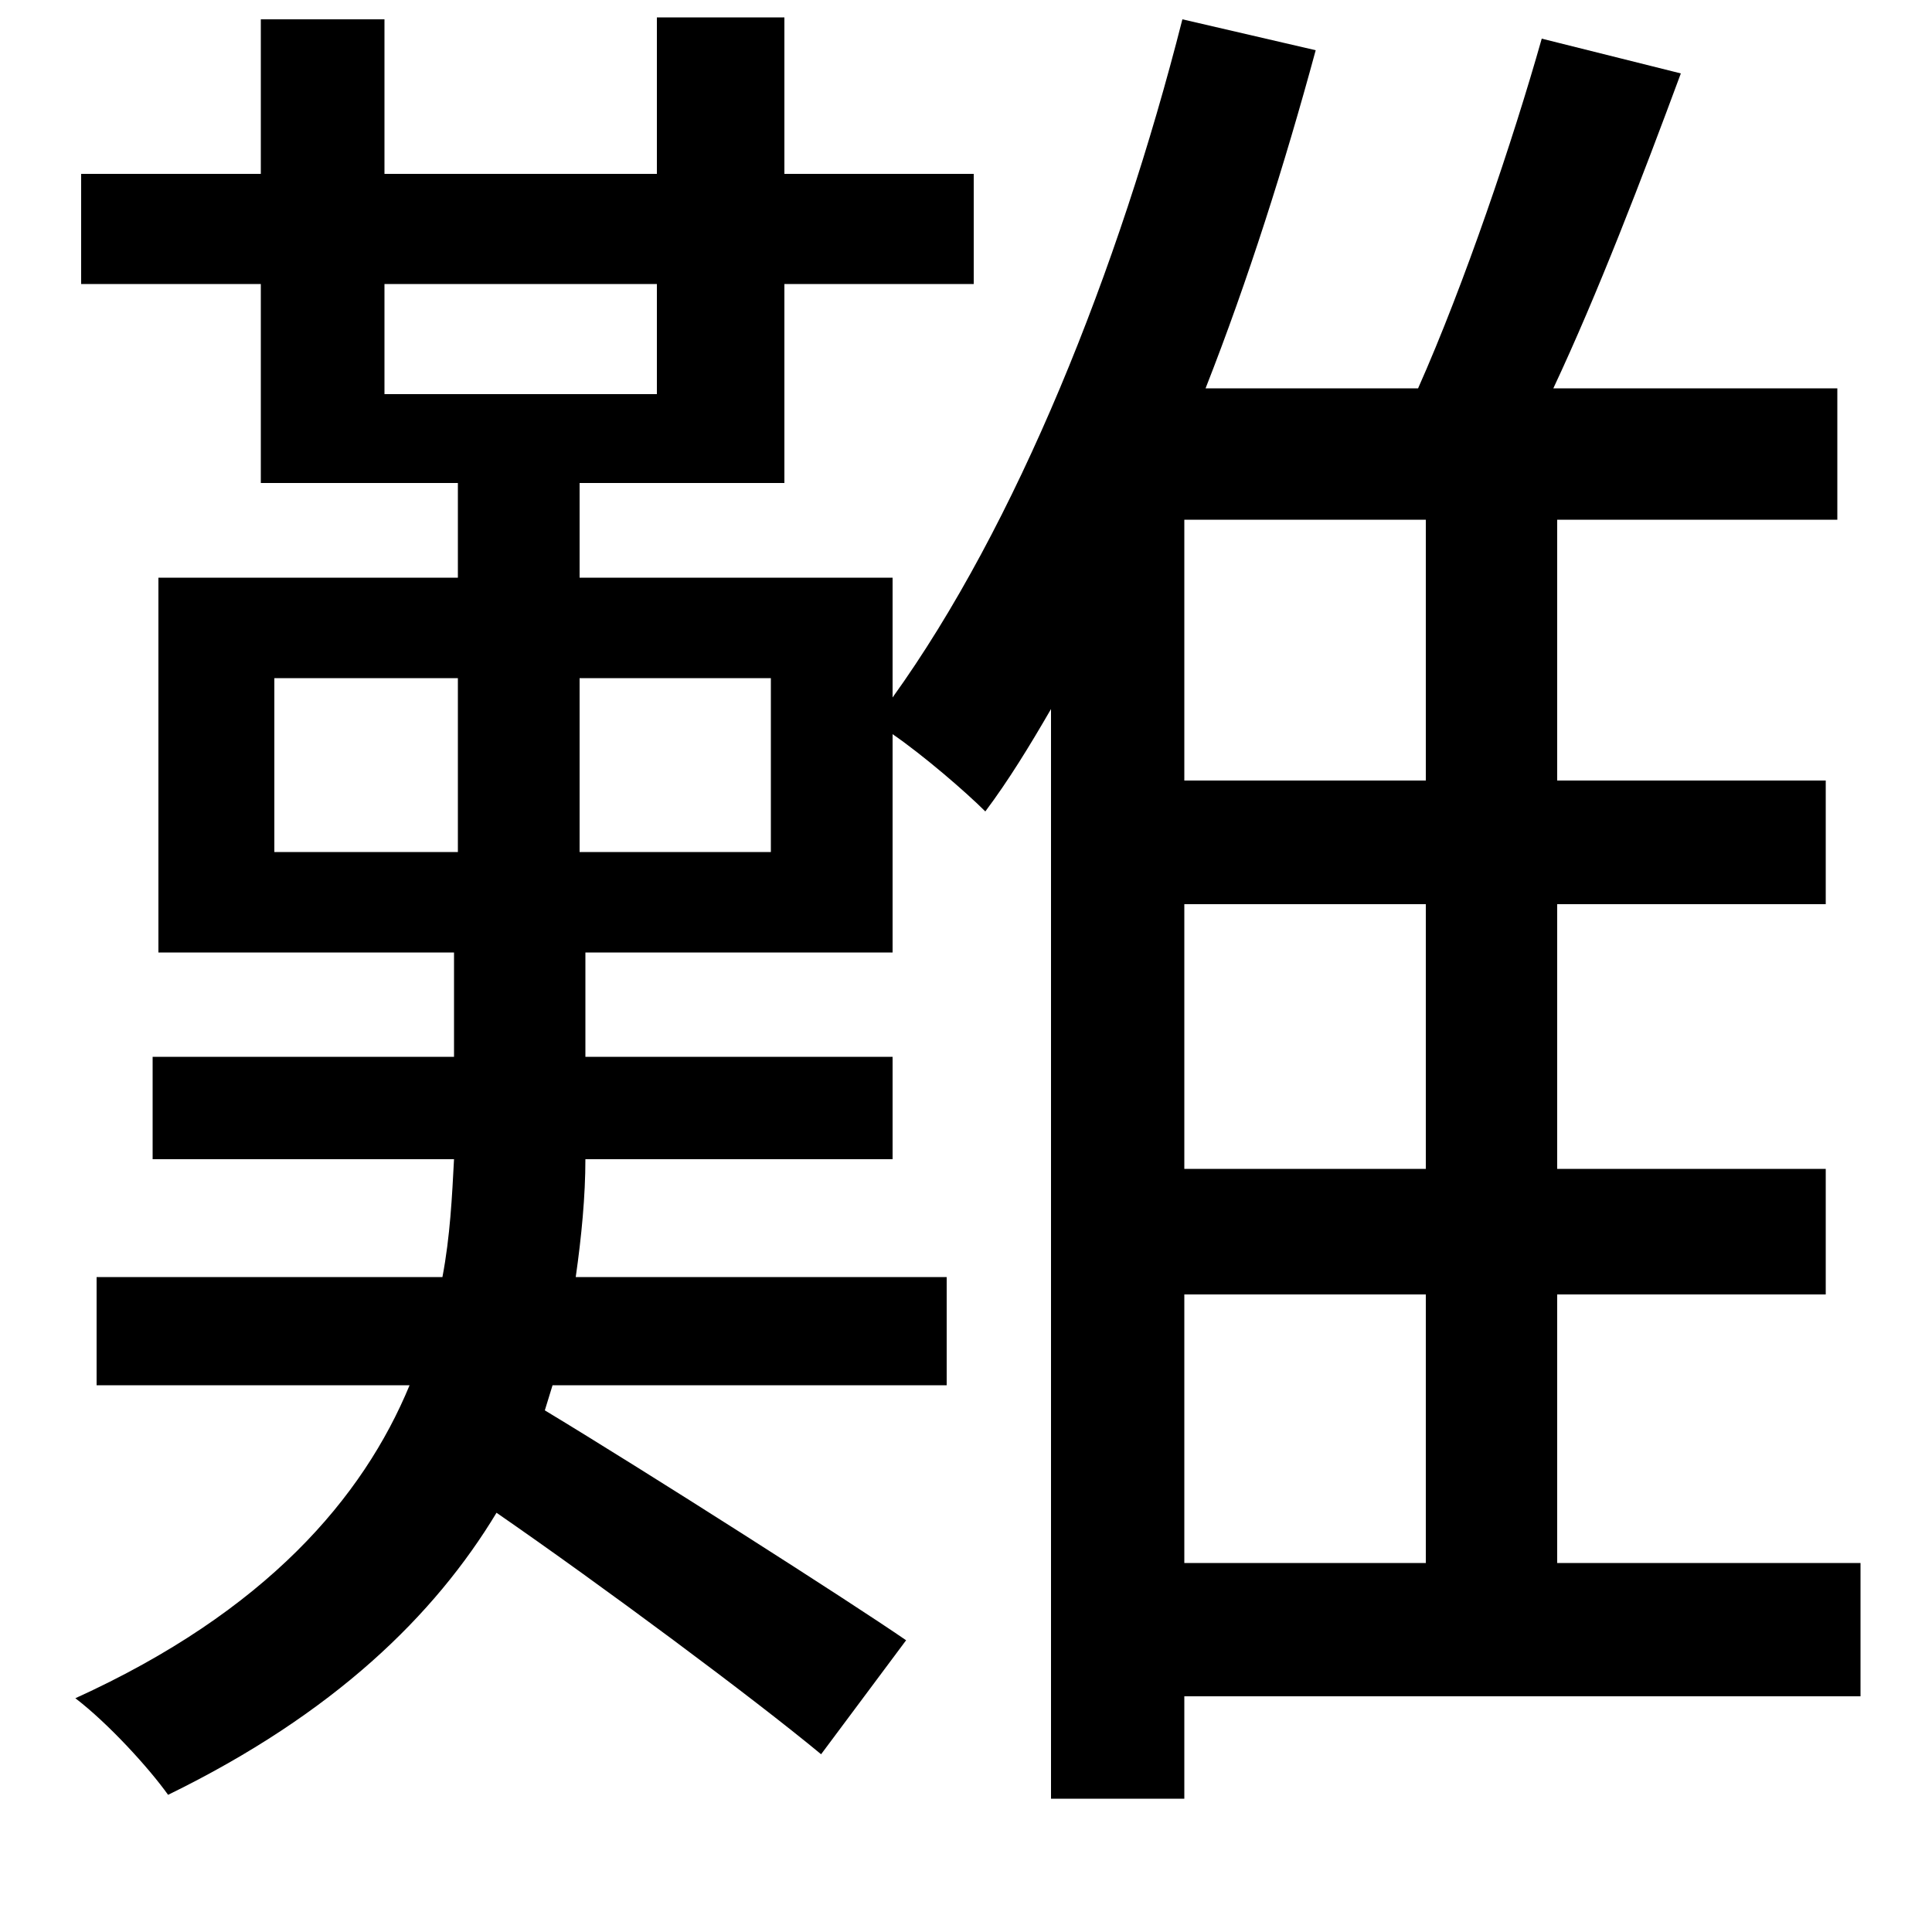 <svg xmlns="http://www.w3.org/2000/svg"
    viewBox="0 0 1000 1000">
  <!--
© 2014-2021 Adobe (http://www.adobe.com/).
Noto is a trademark of Google Inc.
This Font Software is licensed under the SIL Open Font License, Version 1.1. This Font Software is distributed on an "AS IS" BASIS, WITHOUT WARRANTIES OR CONDITIONS OF ANY KIND, either express or implied. See the SIL Open Font License for the specific language, permissions and limitations governing your use of this Font Software.
http://scripts.sil.org/OFL
  -->
<path d="M798 20C783 73 758 147 734 201L624 201C646 145 665 85 681 26L612 10C579 140 526 272 462 361L462 299 300 299 300 250 406 250 406 147 504 147 504 90 406 90 406 9 340 9 340 90 199 90 199 10 135 10 135 90 42 90 42 147 135 147 135 250 237 250 237 299 82 299 82 493 235 493 235 547 79 547 79 600 235 600C234 619 233 640 229 661L50 661 50 717 212 717C188 775 138 834 39 879 56 892 77 915 87 929 173 887 225 836 257 783 312 821 390 879 425 908L469 849C440 829 335 762 282 730L286 717 490 717 490 661 298 661C301 640 303 619 303 600L462 600 462 547 303 547 303 493 462 493 462 380C478 391 500 410 510 420 522 404 533 386 544 367L544 931 613 931 613 878 963 878 963 809 806 809 806 670 945 670 945 605 806 605 806 468 945 468 945 404 806 404 806 269 951 269 951 201 804 201C827 152 850 92 870 38ZM340 147L340 204 199 204 199 147ZM142 351L237 351 237 441 142 441ZM300 351L399 351 399 441 300 441ZM613 468L738 468 738 605 613 605ZM613 404L613 269 738 269 738 404ZM613 670L738 670 738 809 613 809Z"/>
</svg>